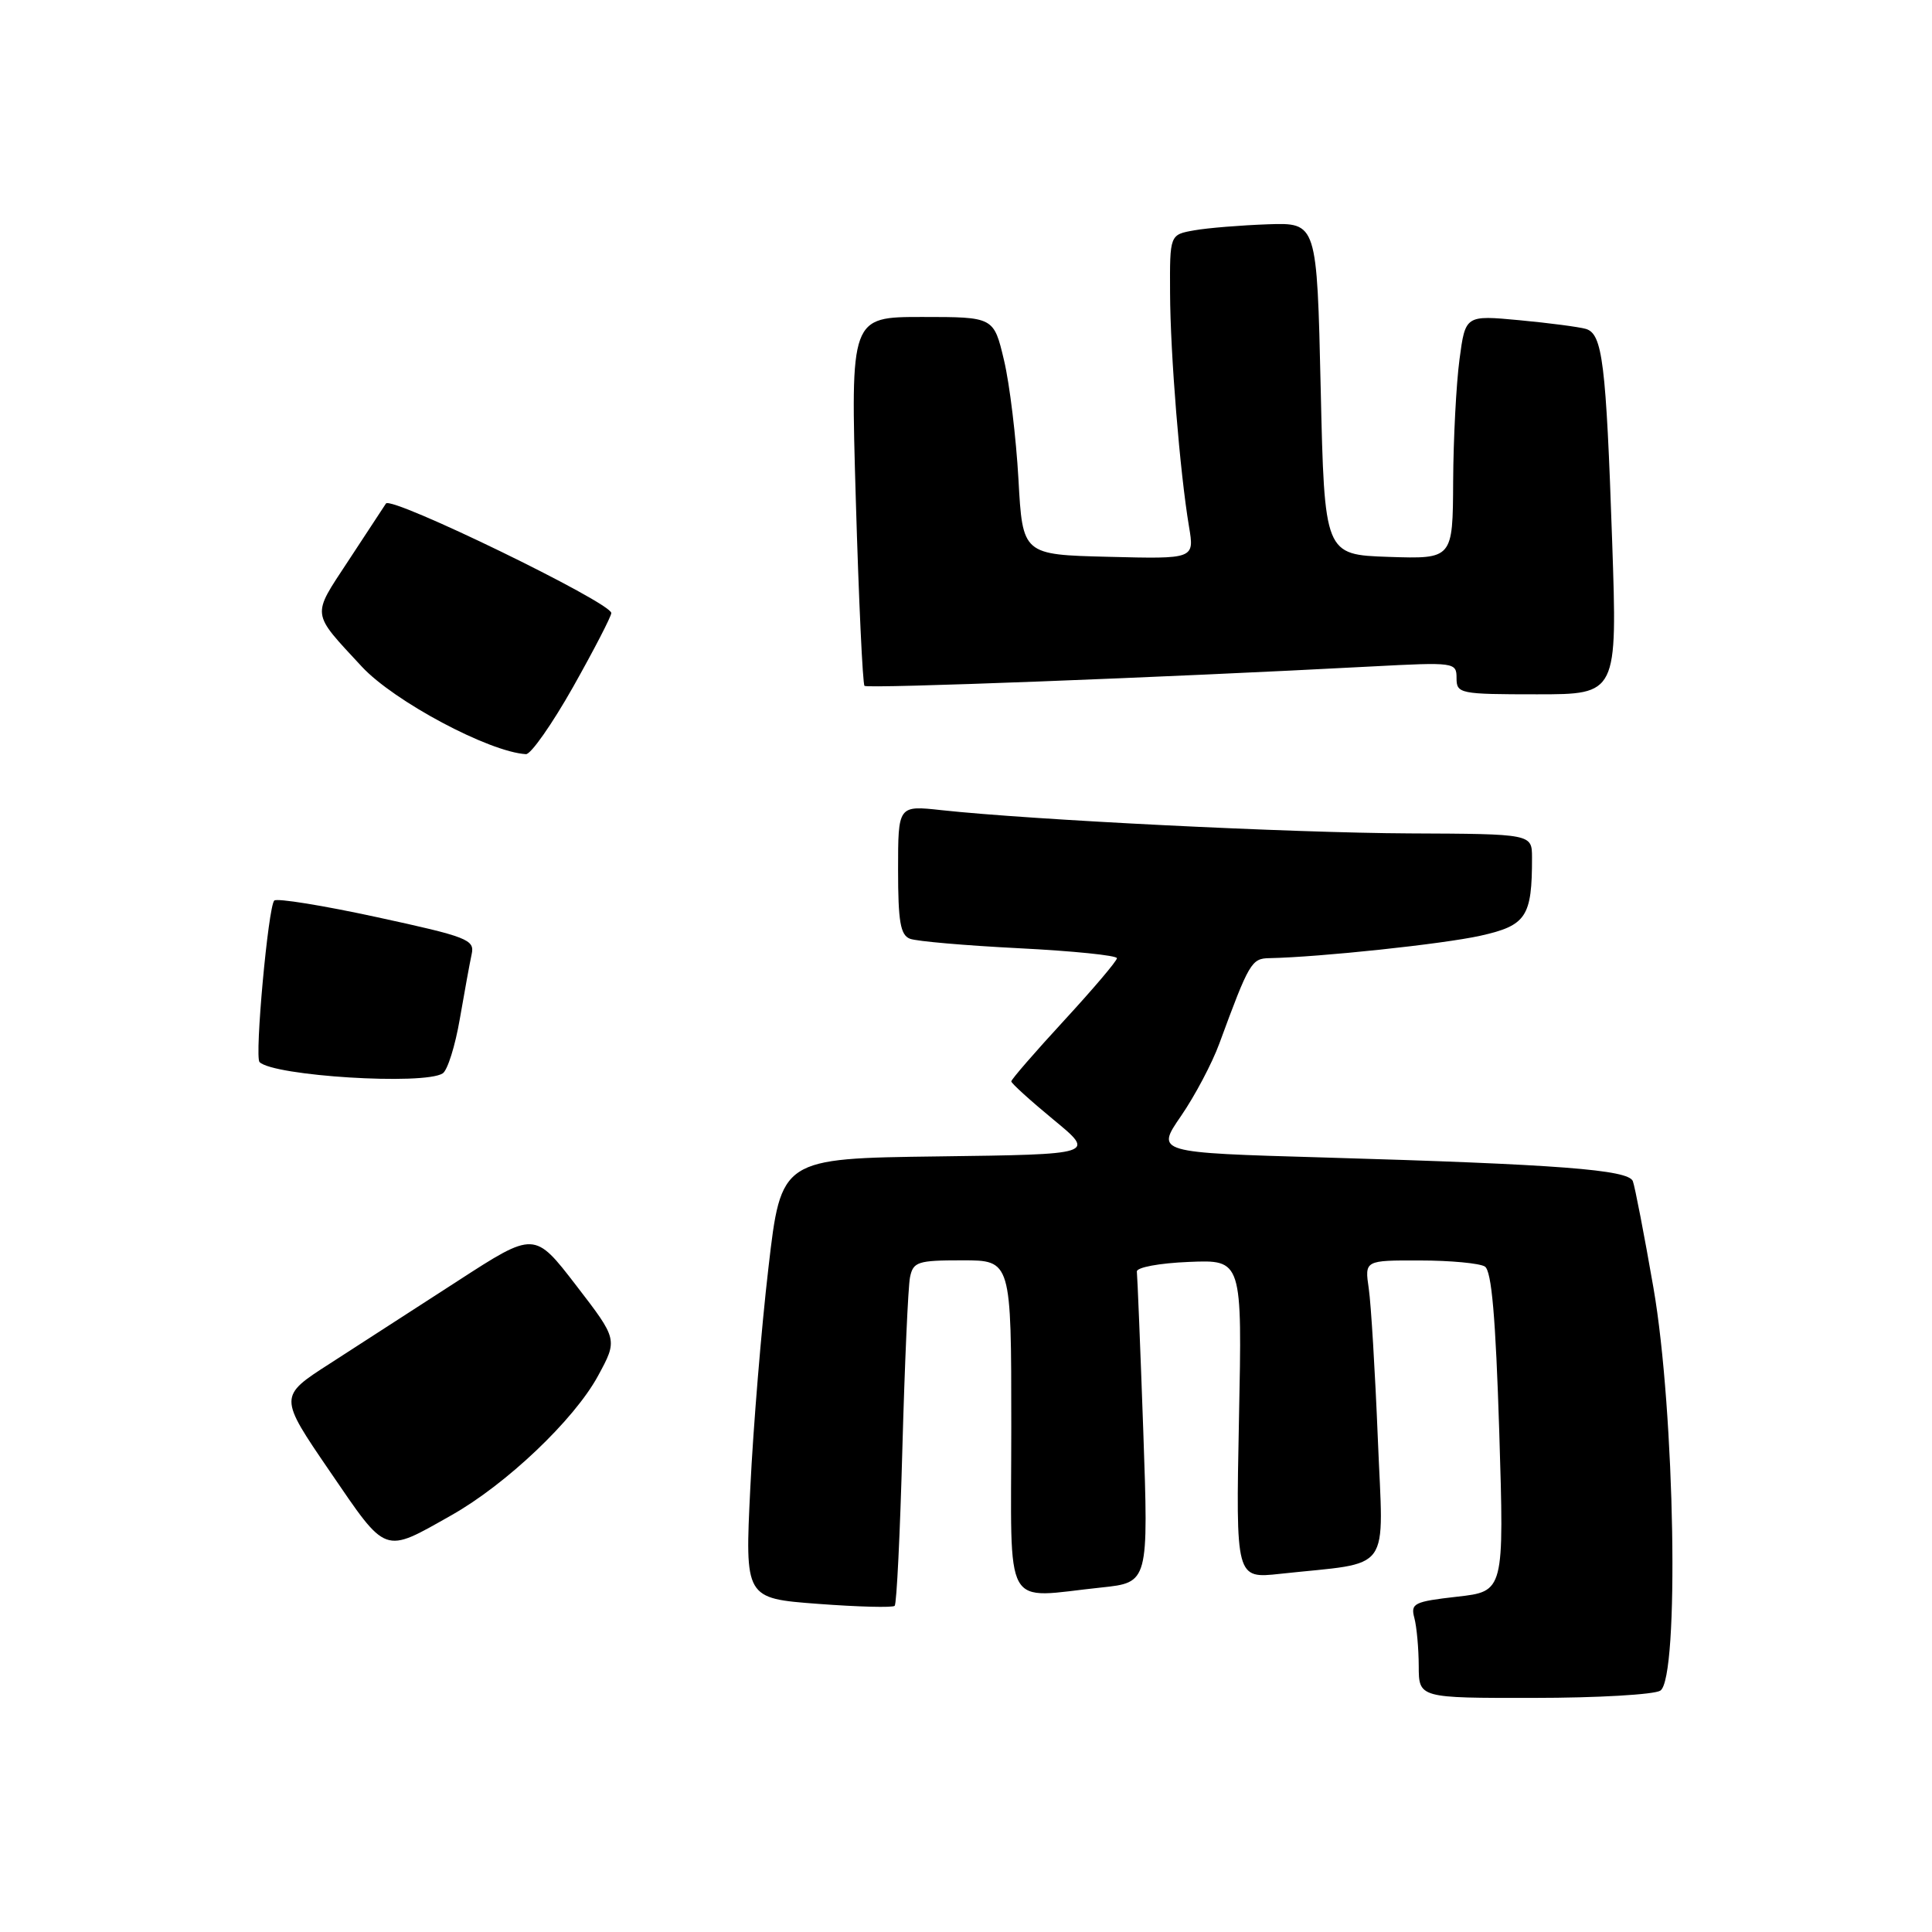 <?xml version="1.0" encoding="UTF-8" standalone="no"?>
<!DOCTYPE svg PUBLIC "-//W3C//DTD SVG 1.1//EN" "http://www.w3.org/Graphics/SVG/1.1/DTD/svg11.dtd" >
<svg xmlns="http://www.w3.org/2000/svg" xmlns:xlink="http://www.w3.org/1999/xlink" version="1.1" viewBox="0 0 256 256">
 <g >
 <path fill="currentColor"
d=" M 220.00 224.02 C 222.54 222.40 221.94 187.04 219.09 170.64 C 217.86 163.56 216.63 157.21 216.36 156.51 C 215.78 154.99 206.52 154.28 175.33 153.37 C 153.15 152.73 153.15 152.73 156.49 147.88 C 158.32 145.22 160.61 140.89 161.57 138.27 C 165.52 127.53 165.83 127.00 168.20 126.96 C 174.86 126.83 191.22 125.09 196.16 123.99 C 202.25 122.63 203.01 121.48 203.00 113.62 C 202.99 110.50 202.99 110.50 186.75 110.43 C 171.14 110.36 136.74 108.65 124.75 107.35 C 119.00 106.72 119.00 106.72 119.00 115.25 C 119.00 122.11 119.31 123.91 120.58 124.39 C 121.45 124.73 127.98 125.29 135.08 125.65 C 142.19 126.01 148.00 126.60 148.00 126.97 C 148.00 127.33 144.85 131.04 141.00 135.22 C 137.15 139.40 134.00 143.03 134.00 143.29 C 134.00 143.54 136.52 145.83 139.59 148.36 C 145.18 152.96 145.18 152.96 124.34 153.23 C 103.50 153.50 103.50 153.50 101.82 168.00 C 100.89 175.97 99.81 189.09 99.42 197.15 C 98.70 211.79 98.70 211.79 108.39 212.52 C 113.73 212.92 118.30 213.04 118.55 212.78 C 118.81 212.53 119.27 203.13 119.57 191.91 C 119.88 180.68 120.33 170.49 120.58 169.25 C 121.00 167.19 121.60 167.00 127.52 167.00 C 134.00 167.00 134.00 167.00 134.00 189.00 C 134.00 214.03 132.71 211.73 145.95 210.35 C 152.19 209.69 152.19 209.69 151.49 189.60 C 151.10 178.54 150.71 169.05 150.64 168.50 C 150.56 167.94 153.59 167.37 157.55 167.21 C 164.60 166.92 164.60 166.92 164.17 188.05 C 163.75 209.18 163.75 209.18 169.62 208.54 C 184.70 206.90 183.30 208.83 182.57 190.64 C 182.21 181.76 181.67 172.81 181.37 170.75 C 180.82 167.00 180.82 167.00 188.16 167.02 C 192.20 167.02 196.06 167.39 196.75 167.82 C 197.65 168.39 198.18 174.55 198.66 189.74 C 199.31 210.87 199.31 210.87 193.08 211.57 C 187.36 212.22 186.89 212.45 187.41 214.39 C 187.72 215.55 187.98 218.41 187.99 220.75 C 188.00 225.00 188.00 225.00 203.25 224.98 C 211.64 224.98 219.18 224.54 220.00 224.02 Z  M 59.81 200.78 C 67.08 196.68 76.06 188.15 79.23 182.33 C 81.86 177.49 81.86 177.49 76.34 170.32 C 70.82 163.15 70.82 163.15 60.66 169.73 C 55.07 173.35 47.44 178.28 43.71 180.68 C 36.92 185.04 36.92 185.04 43.71 194.97 C 51.32 206.10 50.74 205.90 59.81 200.78 Z  M 58.66 142.23 C 59.30 141.82 60.32 138.57 60.93 135.00 C 61.55 131.42 62.25 127.57 62.50 126.42 C 62.92 124.51 61.94 124.13 49.95 121.53 C 42.81 119.98 36.68 118.99 36.34 119.33 C 35.54 120.13 33.72 140.06 34.39 140.73 C 36.25 142.58 56.17 143.82 58.66 142.23 Z  M 75.94 91.02 C 78.72 86.08 81.00 81.67 81.00 81.23 C 81.00 79.85 51.83 65.67 51.14 66.72 C 50.79 67.26 48.53 70.69 46.13 74.35 C 41.27 81.75 41.18 81.03 47.95 88.34 C 52.20 92.92 64.79 99.64 69.69 99.93 C 70.34 99.97 73.15 95.96 75.94 91.02 Z  M 213.62 71.75 C 212.81 48.02 212.34 44.23 210.13 43.58 C 209.23 43.32 205.28 42.80 201.34 42.43 C 194.17 41.76 194.17 41.76 193.39 47.63 C 192.96 50.86 192.58 58.13 192.55 63.79 C 192.50 74.07 192.50 74.07 184.00 73.79 C 175.50 73.50 175.50 73.50 175.00 51.50 C 174.50 29.50 174.50 29.50 168.00 29.72 C 164.43 29.85 160.04 30.20 158.25 30.52 C 155.00 31.09 155.00 31.09 155.04 38.80 C 155.07 46.92 156.34 62.57 157.55 69.78 C 158.27 74.07 158.27 74.07 146.88 73.78 C 135.50 73.50 135.50 73.50 134.95 63.50 C 134.64 58.00 133.79 50.91 133.04 47.75 C 131.68 42.00 131.68 42.00 122.19 42.00 C 112.69 42.00 112.69 42.00 113.40 66.22 C 113.79 79.55 114.31 90.64 114.55 90.88 C 114.94 91.27 153.80 89.79 181.75 88.31 C 192.77 87.73 193.00 87.76 193.00 89.86 C 193.00 91.91 193.43 92.00 203.66 92.00 C 214.31 92.00 214.31 92.00 213.62 71.75 Z "/>
</g>
</svg>